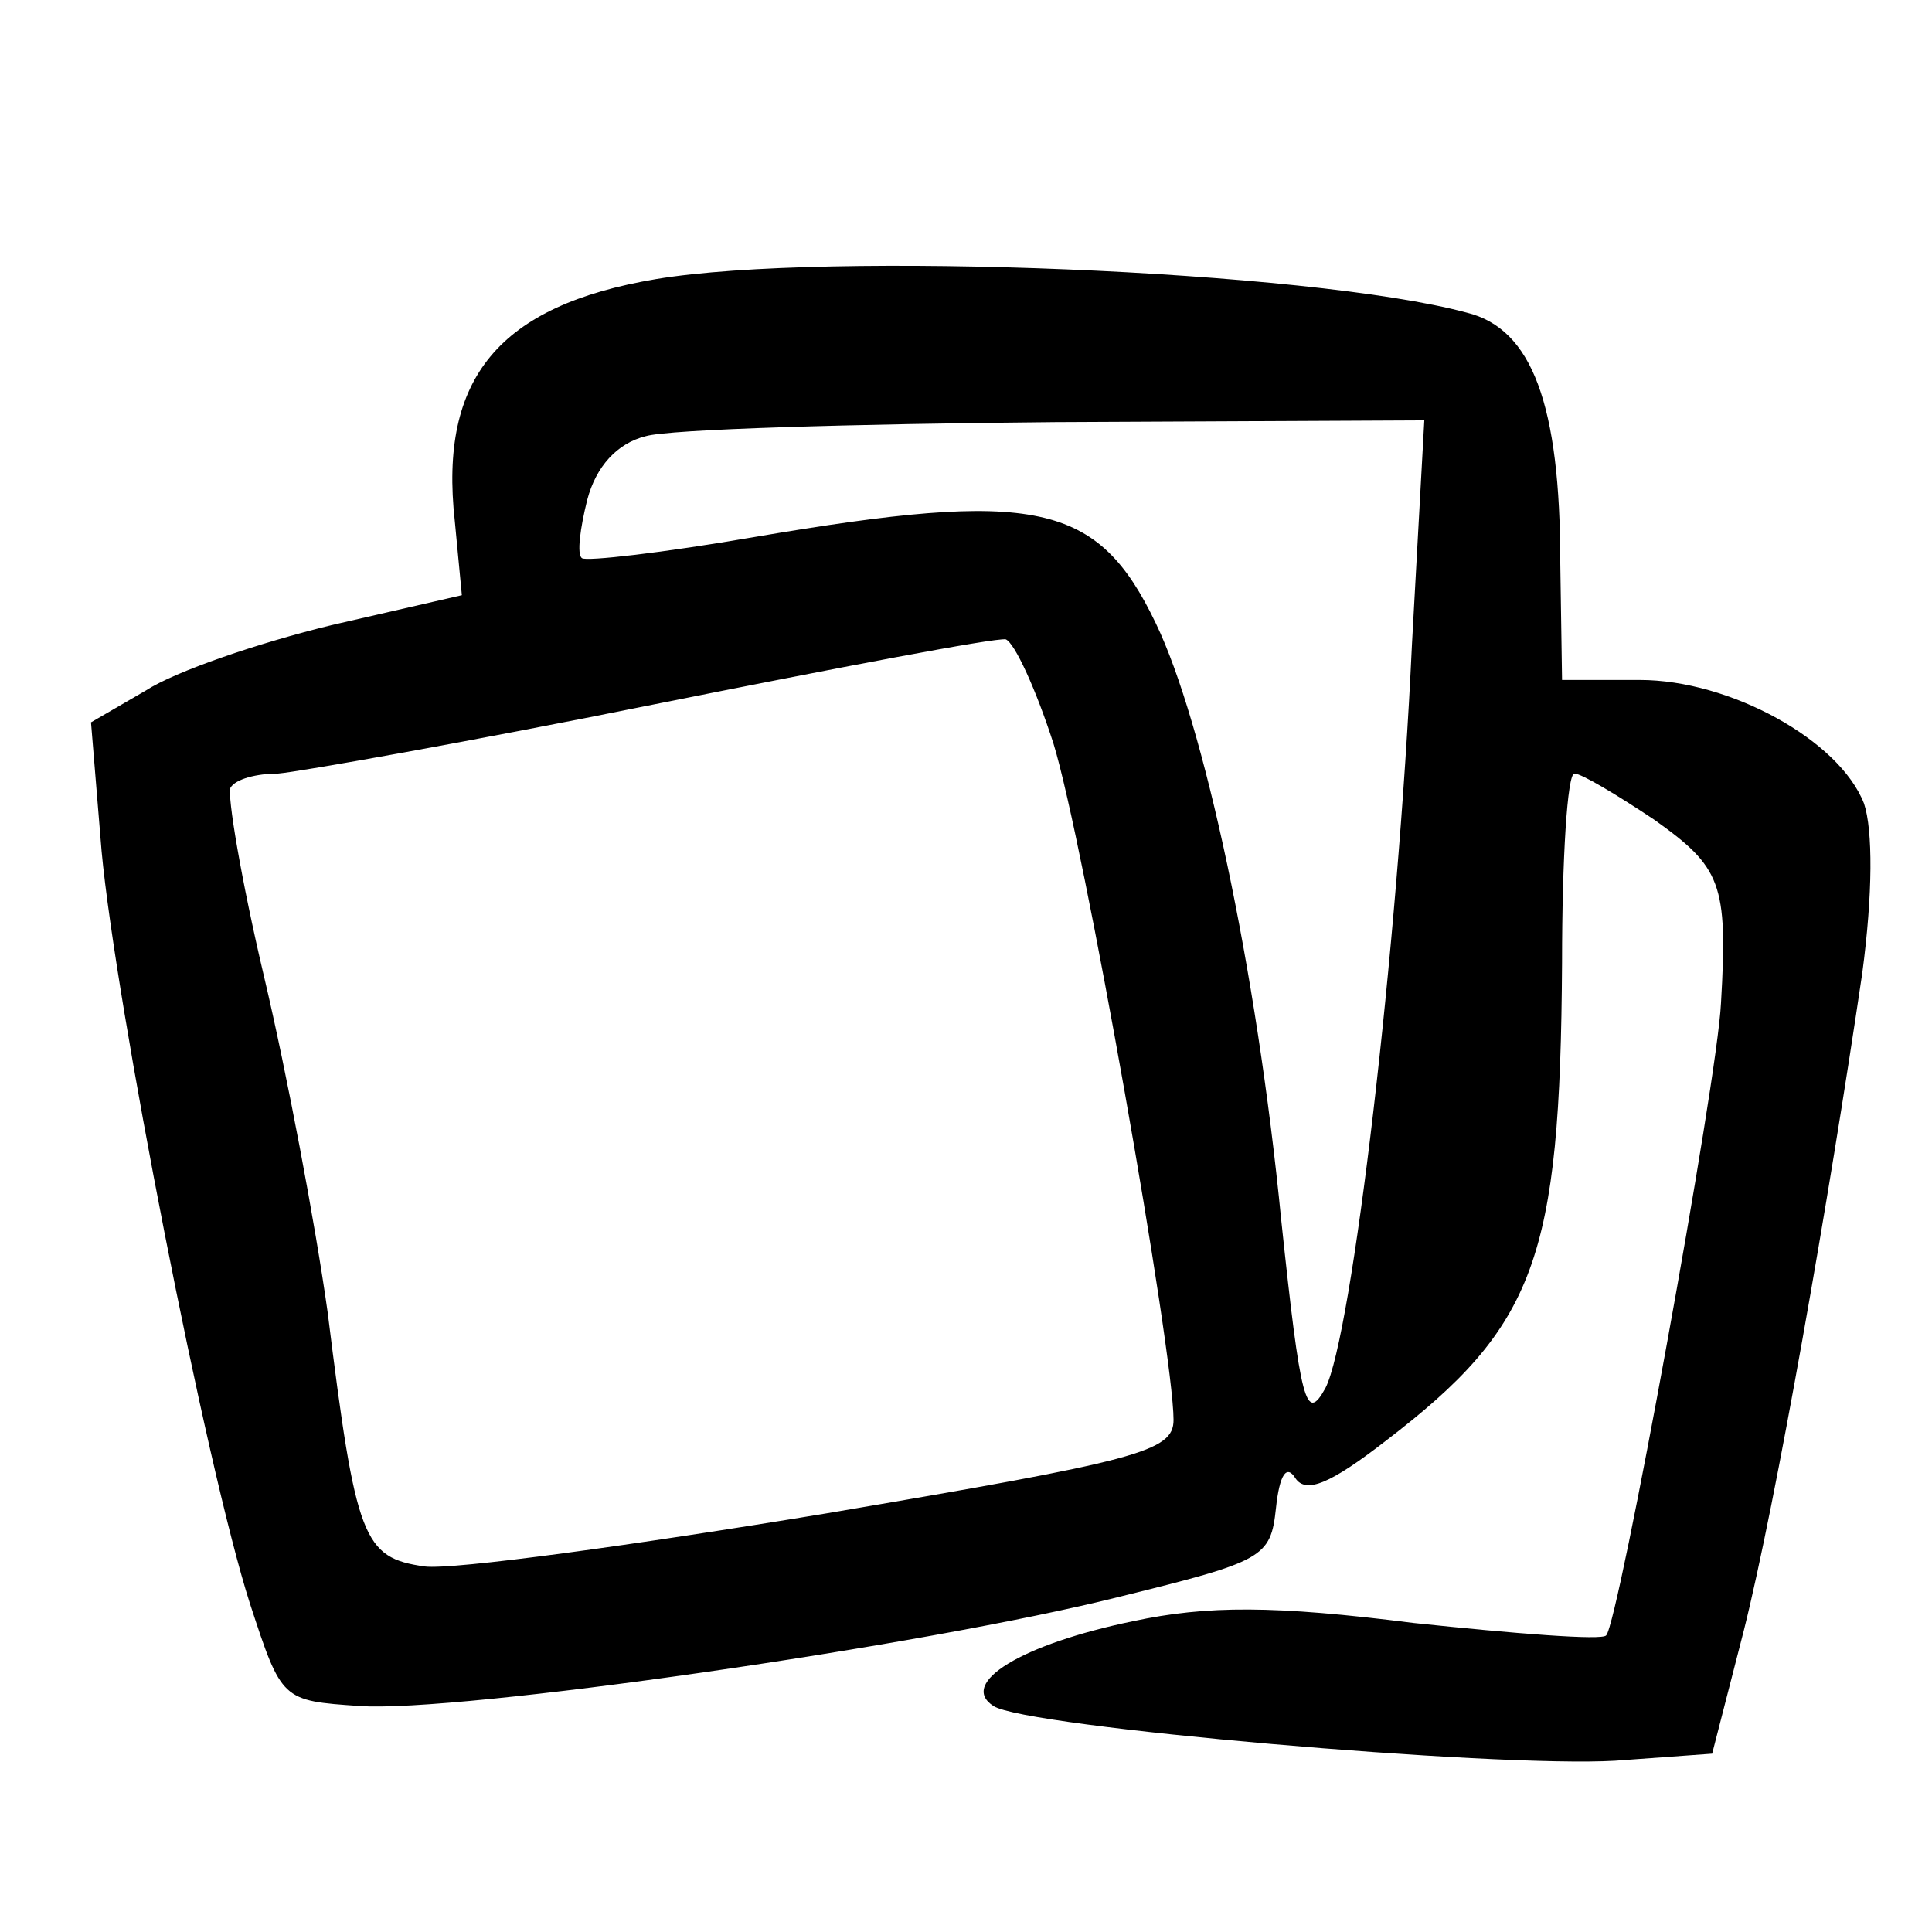 <?xml version="1.0" standalone="no"?>
<!DOCTYPE svg PUBLIC "-//W3C//DTD SVG 20010904//EN"
 "http://www.w3.org/TR/2001/REC-SVG-20010904/DTD/svg10.dtd">
<svg version="1.0" xmlns="http://www.w3.org/2000/svg"
 width="128pt" height="128pt" viewBox="10 -139 128 128"
 preserveAspectRatio="xMidYMid meet">
<g transform="scale(0.117,-0.117)"
fill="#000000" stroke="none">
<path d="M457 1030 c-89 -15 -123 -56 -114 -137 l4 -42 -74 -17 c-41 -10 -88
-26 -105 -37 l-31 -18 6 -73 c8 -86 59 -348 84 -426 18 -55 18 -55 62 -58 55
-4 320 34 431 62 81 20 85 22 88 50 2 19 6 25 11 17 6 -9 20 -3 51 21 85 65
99 103 100 271 0 59 3 107 7 107 4 0 24 -12 45 -26 38 -27 42 -36 38 -104 -2
-44 -58 -351 -65 -358 -2 -3 -52 1 -109 7 -79 10 -117 10 -159 1 -63 -13 -99
-35 -79 -48 18 -12 284 -35 352 -31 l55 4 18 70 c18 72 48 243 67 372 6 45 6
81 1 96 -14 36 -76 70 -127 70 l-44 0 -1 66 c0 90 -16 133 -53 142 -89 24
-363 35 -459 19z m428 -207 c-8 -173 -34 -392 -49 -421 -11 -20 -14 -9 -25 95
-14 143 -44 282 -71 338 -33 69 -68 76 -227 49 -52 -9 -96 -14 -98 -12 -3 2
-1 17 3 33 5 19 17 32 33 36 13 4 118 7 232 8 l209 1 -7 -127z m-203 -56 c17
-55 68 -344 68 -383 0 -18 -20 -23 -197 -53 -109 -18 -211 -32 -227 -30 -35 5
-39 15 -55 144 -7 50 -23 135 -36 190 -13 55 -21 103 -19 107 3 5 15 8 27 8
12 1 108 18 212 39 105 21 194 38 200 37 5 -2 17 -28 27 -59z"/>
</g>
</svg>
